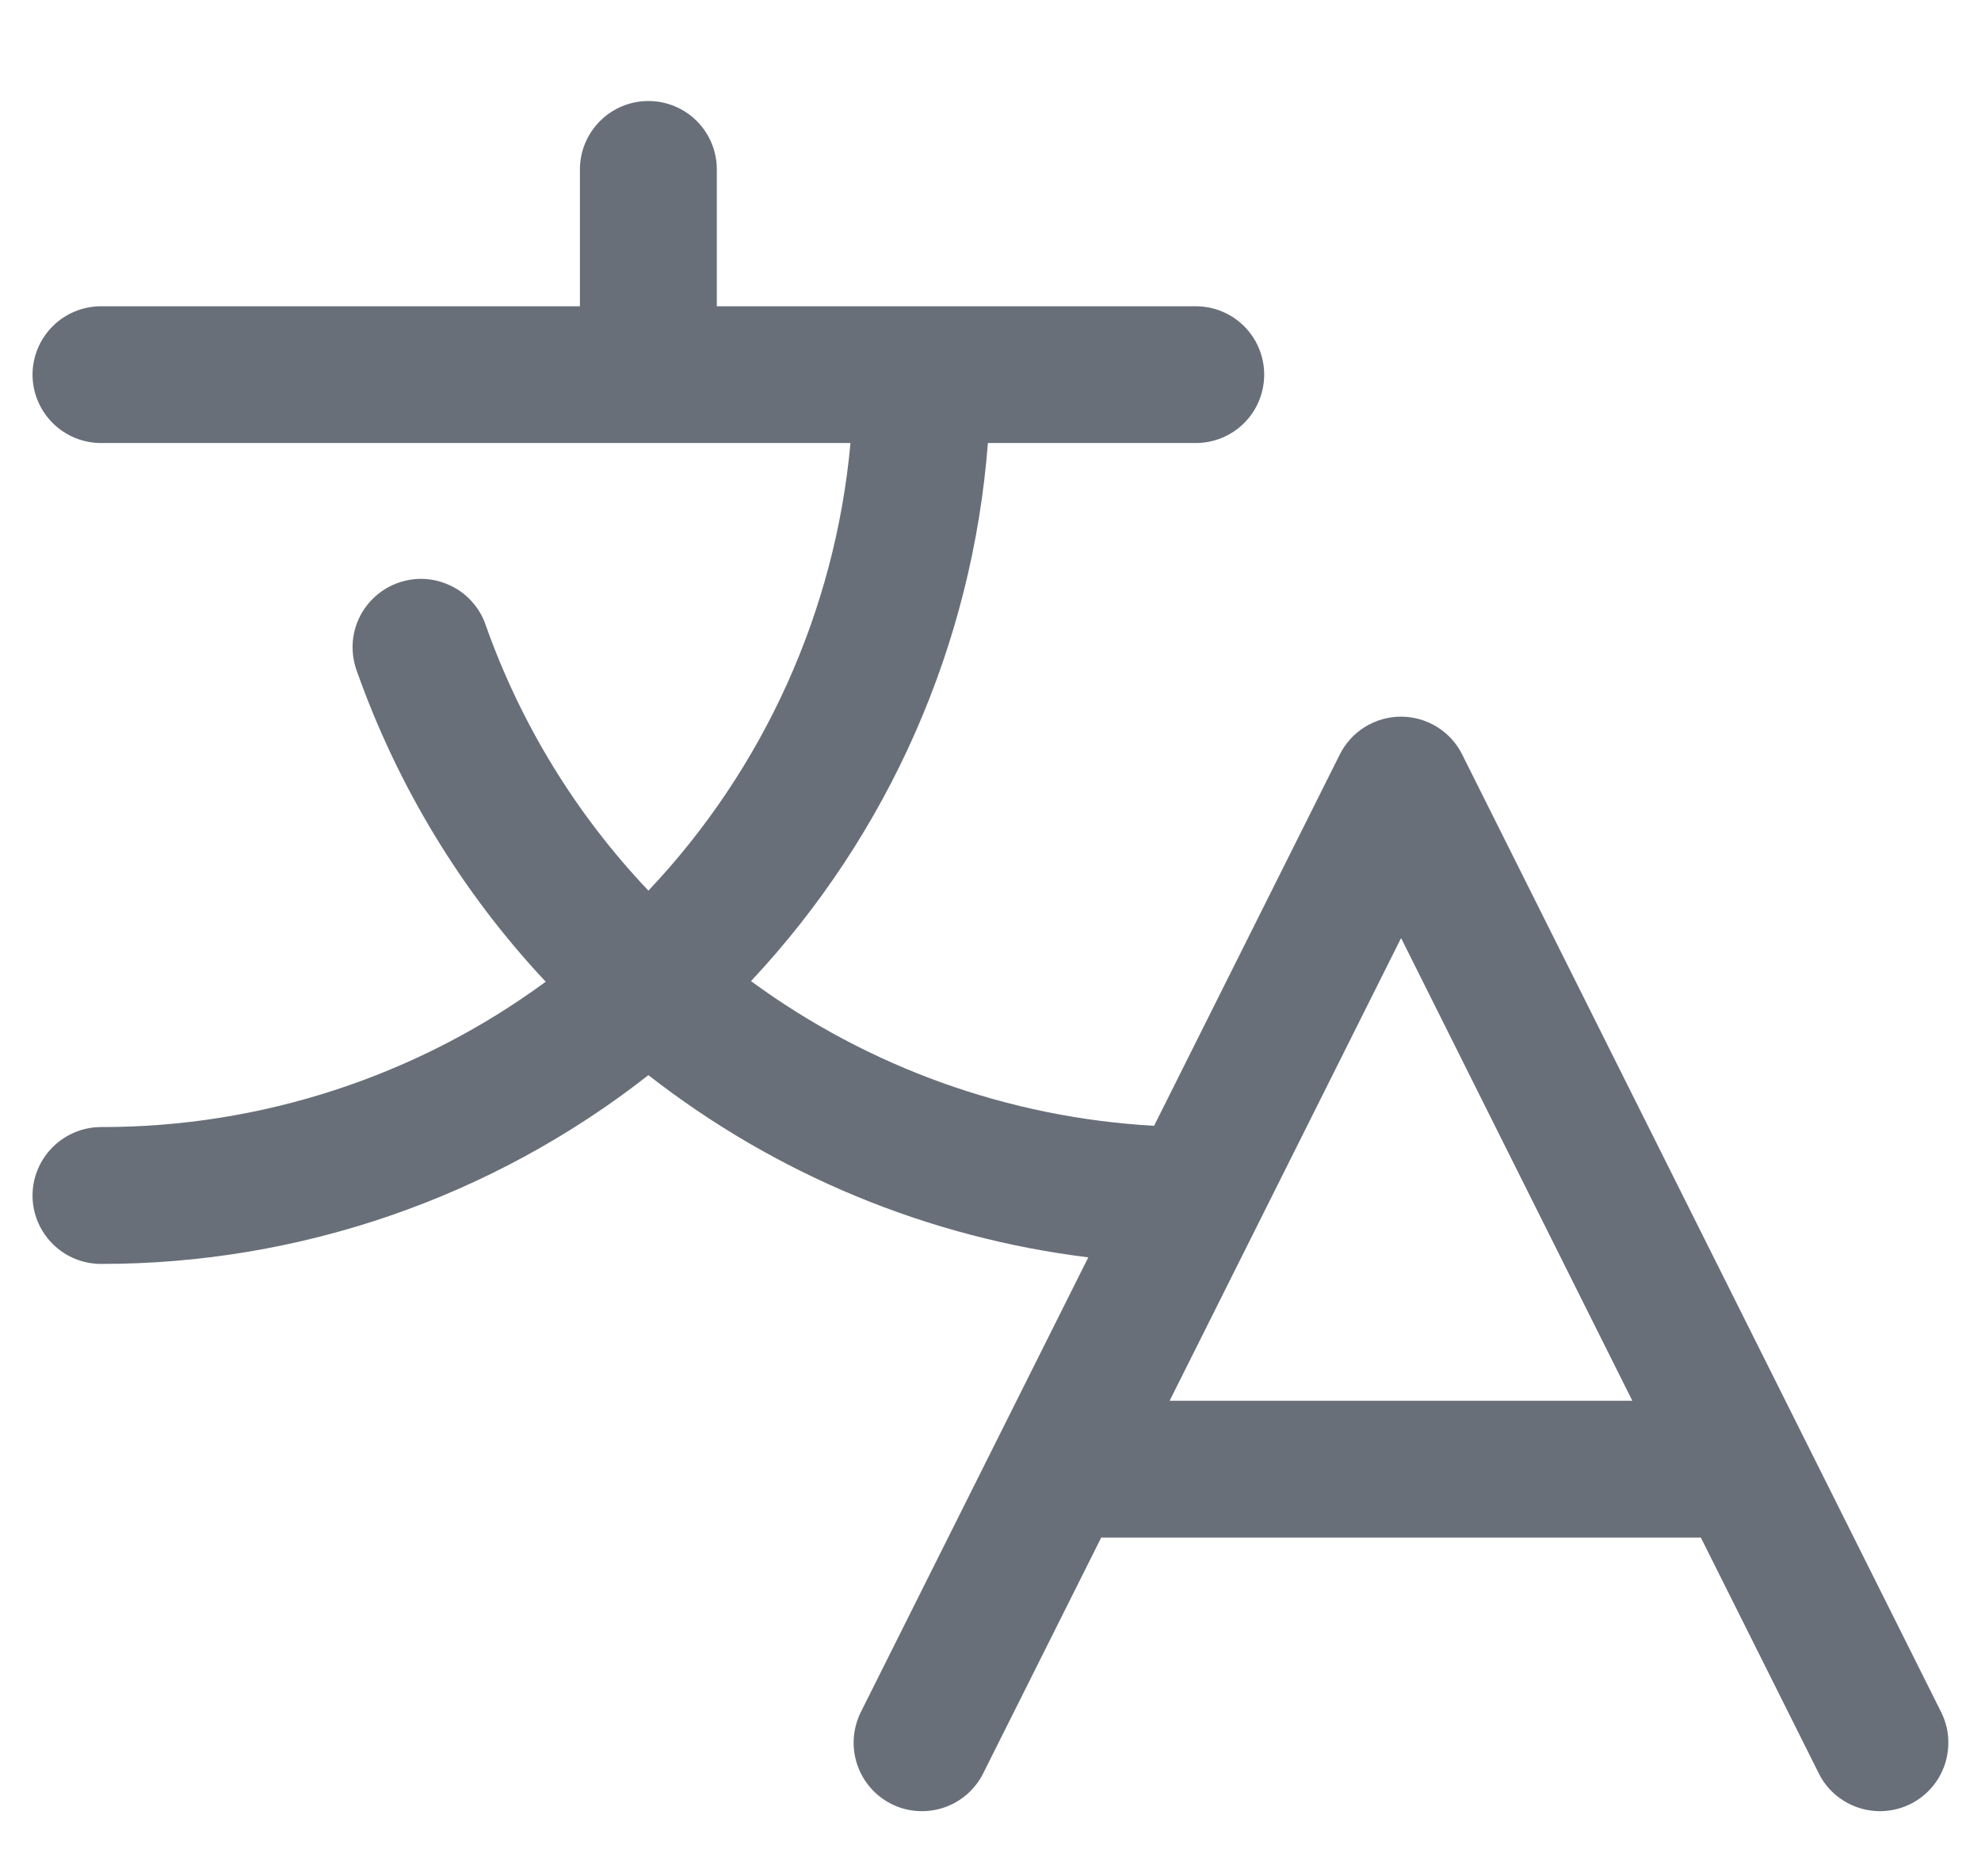 <svg width="19" height="18" viewBox="0 0 19 18" fill="none" xmlns="http://www.w3.org/2000/svg">
<path d="M18.618 16.425L14.024 7.238C13.97 7.129 13.886 7.037 13.782 6.973C13.678 6.909 13.559 6.875 13.437 6.875C13.315 6.875 13.196 6.909 13.092 6.973C12.988 7.037 12.905 7.129 12.85 7.238L11.069 10.8C9.673 10.722 8.33 10.239 7.203 9.412C8.526 8 9.327 6.179 9.475 4.25H11.469C11.643 4.25 11.81 4.181 11.933 4.058C12.056 3.935 12.125 3.768 12.125 3.594C12.125 3.42 12.056 3.253 11.933 3.13C11.81 3.007 11.643 2.938 11.469 2.938H6.875V1.625C6.875 1.451 6.806 1.284 6.683 1.161C6.56 1.038 6.393 0.969 6.219 0.969C6.045 0.969 5.878 1.038 5.755 1.161C5.632 1.284 5.562 1.451 5.562 1.625V2.938H0.969C0.795 2.938 0.628 3.007 0.505 3.13C0.382 3.253 0.312 3.42 0.312 3.594C0.312 3.768 0.382 3.935 0.505 4.058C0.628 4.181 0.795 4.25 0.969 4.25H8.157C8.011 5.858 7.328 7.371 6.219 8.544C5.527 7.815 4.996 6.949 4.66 6.001C4.633 5.919 4.589 5.842 4.531 5.777C4.474 5.711 4.404 5.658 4.325 5.62C4.247 5.582 4.162 5.559 4.075 5.554C3.988 5.549 3.901 5.562 3.819 5.591C3.737 5.62 3.661 5.665 3.597 5.724C3.532 5.782 3.48 5.853 3.443 5.932C3.406 6.011 3.385 6.097 3.382 6.184C3.379 6.271 3.393 6.358 3.423 6.439C3.815 7.547 4.431 8.561 5.234 9.418C3.998 10.326 2.503 10.815 0.969 10.812C0.795 10.812 0.628 10.882 0.505 11.005C0.382 11.128 0.312 11.295 0.312 11.469C0.312 11.643 0.382 11.81 0.505 11.933C0.628 12.056 0.795 12.125 0.969 12.125C2.872 12.127 4.721 11.489 6.219 10.314C7.441 11.268 8.899 11.873 10.438 12.062L8.256 16.425C8.179 16.581 8.166 16.761 8.221 16.926C8.276 17.091 8.394 17.228 8.55 17.306C8.705 17.384 8.886 17.396 9.051 17.341C9.216 17.286 9.352 17.168 9.43 17.012L10.562 14.75H16.313L17.444 17.012C17.498 17.122 17.582 17.213 17.686 17.277C17.79 17.341 17.909 17.375 18.031 17.375C18.143 17.375 18.253 17.346 18.351 17.292C18.448 17.237 18.53 17.159 18.589 17.064C18.648 16.968 18.681 16.86 18.686 16.748C18.692 16.636 18.668 16.525 18.618 16.425ZM11.218 13.438L13.438 8.999L15.656 13.438H11.218Z" fill="#696F79"/>
</svg>
